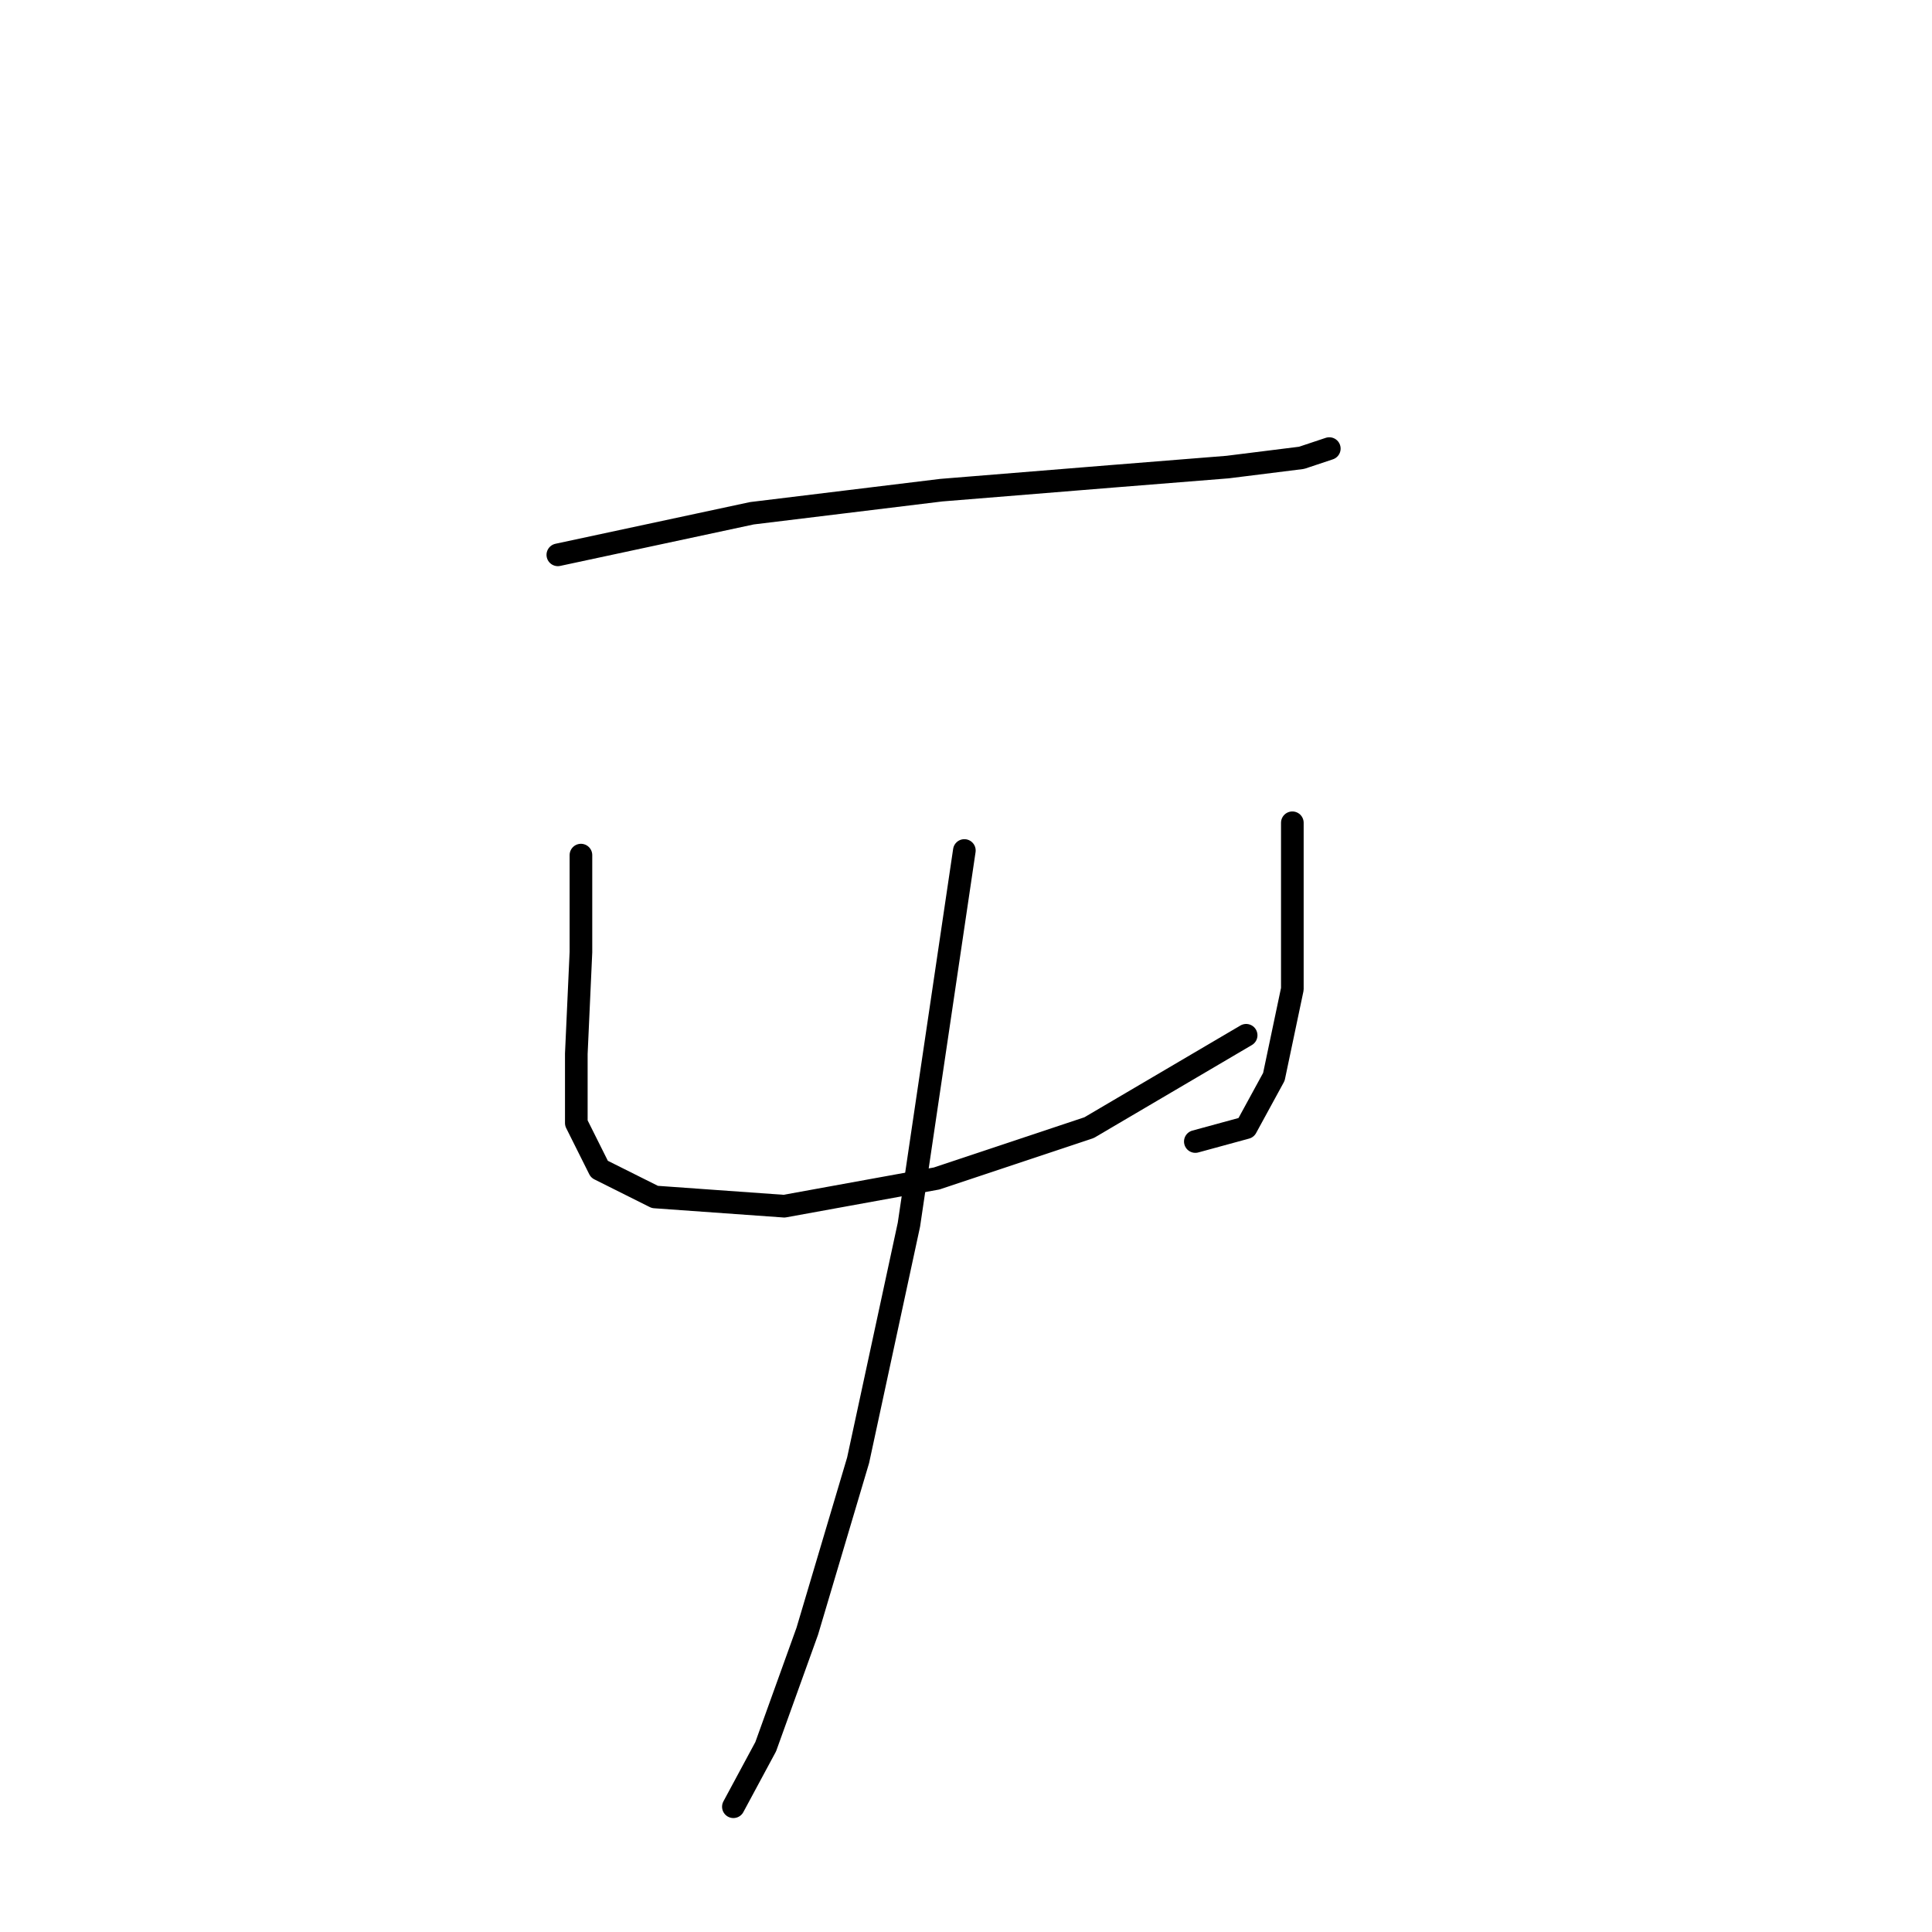 <?xml version="1.0" standalone="no"?>
    <svg width="256" height="256" xmlns="http://www.w3.org/2000/svg" version="1.1">
    <polyline stroke="black" stroke-width="3" stroke-linecap="round" fill="transparent" stroke-linejoin="round" points="73.916 73.519 99.625 68.01 124.722 64.95 147.37 63.113 162.673 61.889 172.466 60.665 176.139 59.441 176.139 59.441 " />
        <polyline stroke="black" stroke-width="3" stroke-linecap="round" fill="transparent" stroke-linejoin="round" points="76.977 113.307 76.977 126.161 76.365 139.628 76.365 148.809 79.425 154.93 86.771 158.603 103.91 159.827 124.11 156.155 144.309 149.421 165.121 137.179 165.121 137.179 " />
        <polyline stroke="black" stroke-width="3" stroke-linecap="round" fill="transparent" stroke-linejoin="round" points="171.242 109.022 171.242 119.428 171.242 131.058 168.794 142.688 165.121 149.421 158.388 151.258 158.388 151.258 " />
        <polyline stroke="black" stroke-width="3" stroke-linecap="round" fill="transparent" stroke-linejoin="round" points="127.782 112.695 120.437 162.276 113.704 193.494 106.97 216.142 101.461 231.445 97.177 239.402 97.177 239.402 " />
        </svg>